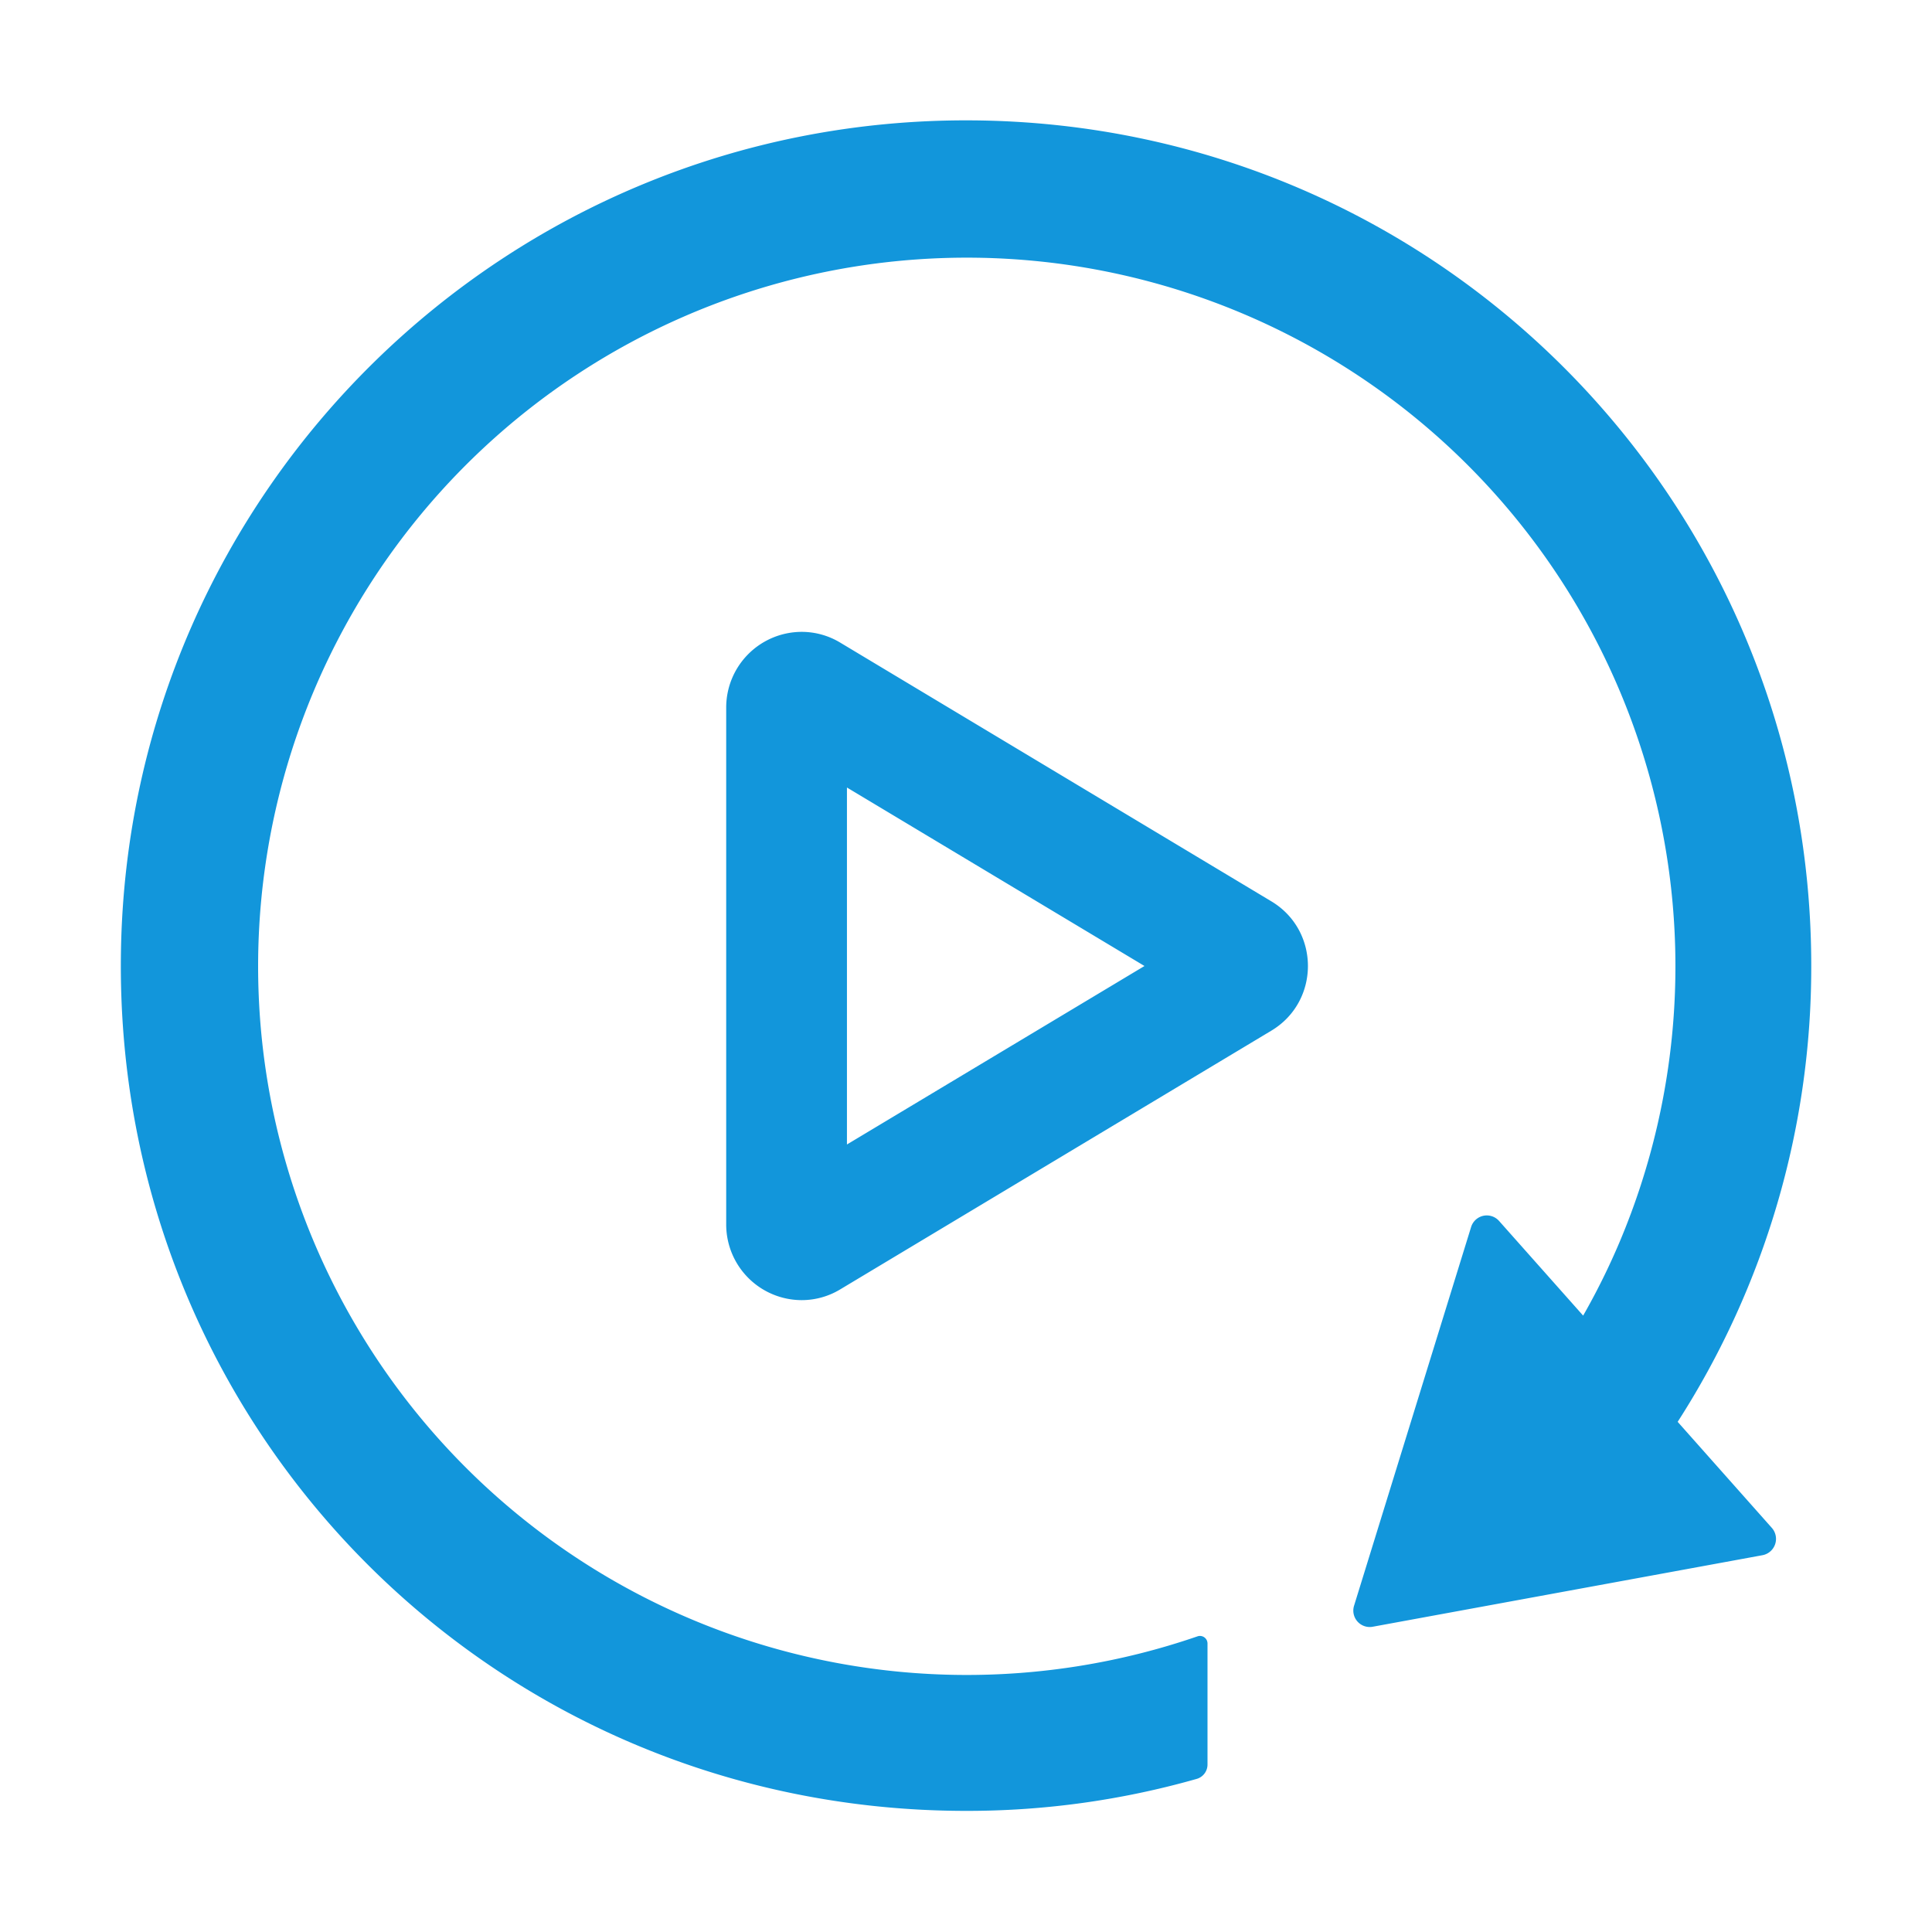<?xml version="1.0" standalone="no"?><!DOCTYPE svg PUBLIC "-//W3C//DTD SVG 1.1//EN" "http://www.w3.org/Graphics/SVG/1.1/DTD/svg11.dtd"><svg t="1656733262783" class="icon" viewBox="0 0 1024 1024" version="1.1" xmlns="http://www.w3.org/2000/svg" p-id="6804" width="20" height="20" xmlns:xlink="http://www.w3.org/1999/xlink"><defs><style type="text/css"></style></defs><path d="M889.2 753.6A445.7 445.7 0 0 0 960 511.8c0-246.7-198.3-446.4-445-448S67.7 259.7 64.1 505c-3.8 251.1 196 454.4 447.2 454.8a444.2 444.2 0 0 0 122.8-16.9 7.9 7.9 0 0 0 5.9-7.7v-64.1a4 4 0 0 0-5.3-3.8 375.6 375.6 0 1 1 223.8-209.2 366 366 0 0 1-19.4 39.2l-44.5-50.1a8.7 8.7 0 0 0-14.9 3.2l-62 200.6a8.7 8.7 0 0 0 9.9 11.2l206.5-37.9a8.8 8.8 0 0 0 5-14.5zM673.8 477.7l-228.3-137a39.5 39.5 0 0 0-20.6-5.8 40.1 40.1 0 0 0-40 40.1v274a40.1 40.1 0 0 0 40 40.1 39.5 39.5 0 0 0 20.6-5.8l228.3-137c25.9-15.5 25.9-53.1 0-68.6zM448.9 606.6V417.4L606.6 512z" p-id="6805" fill="#1296db"></path></svg>